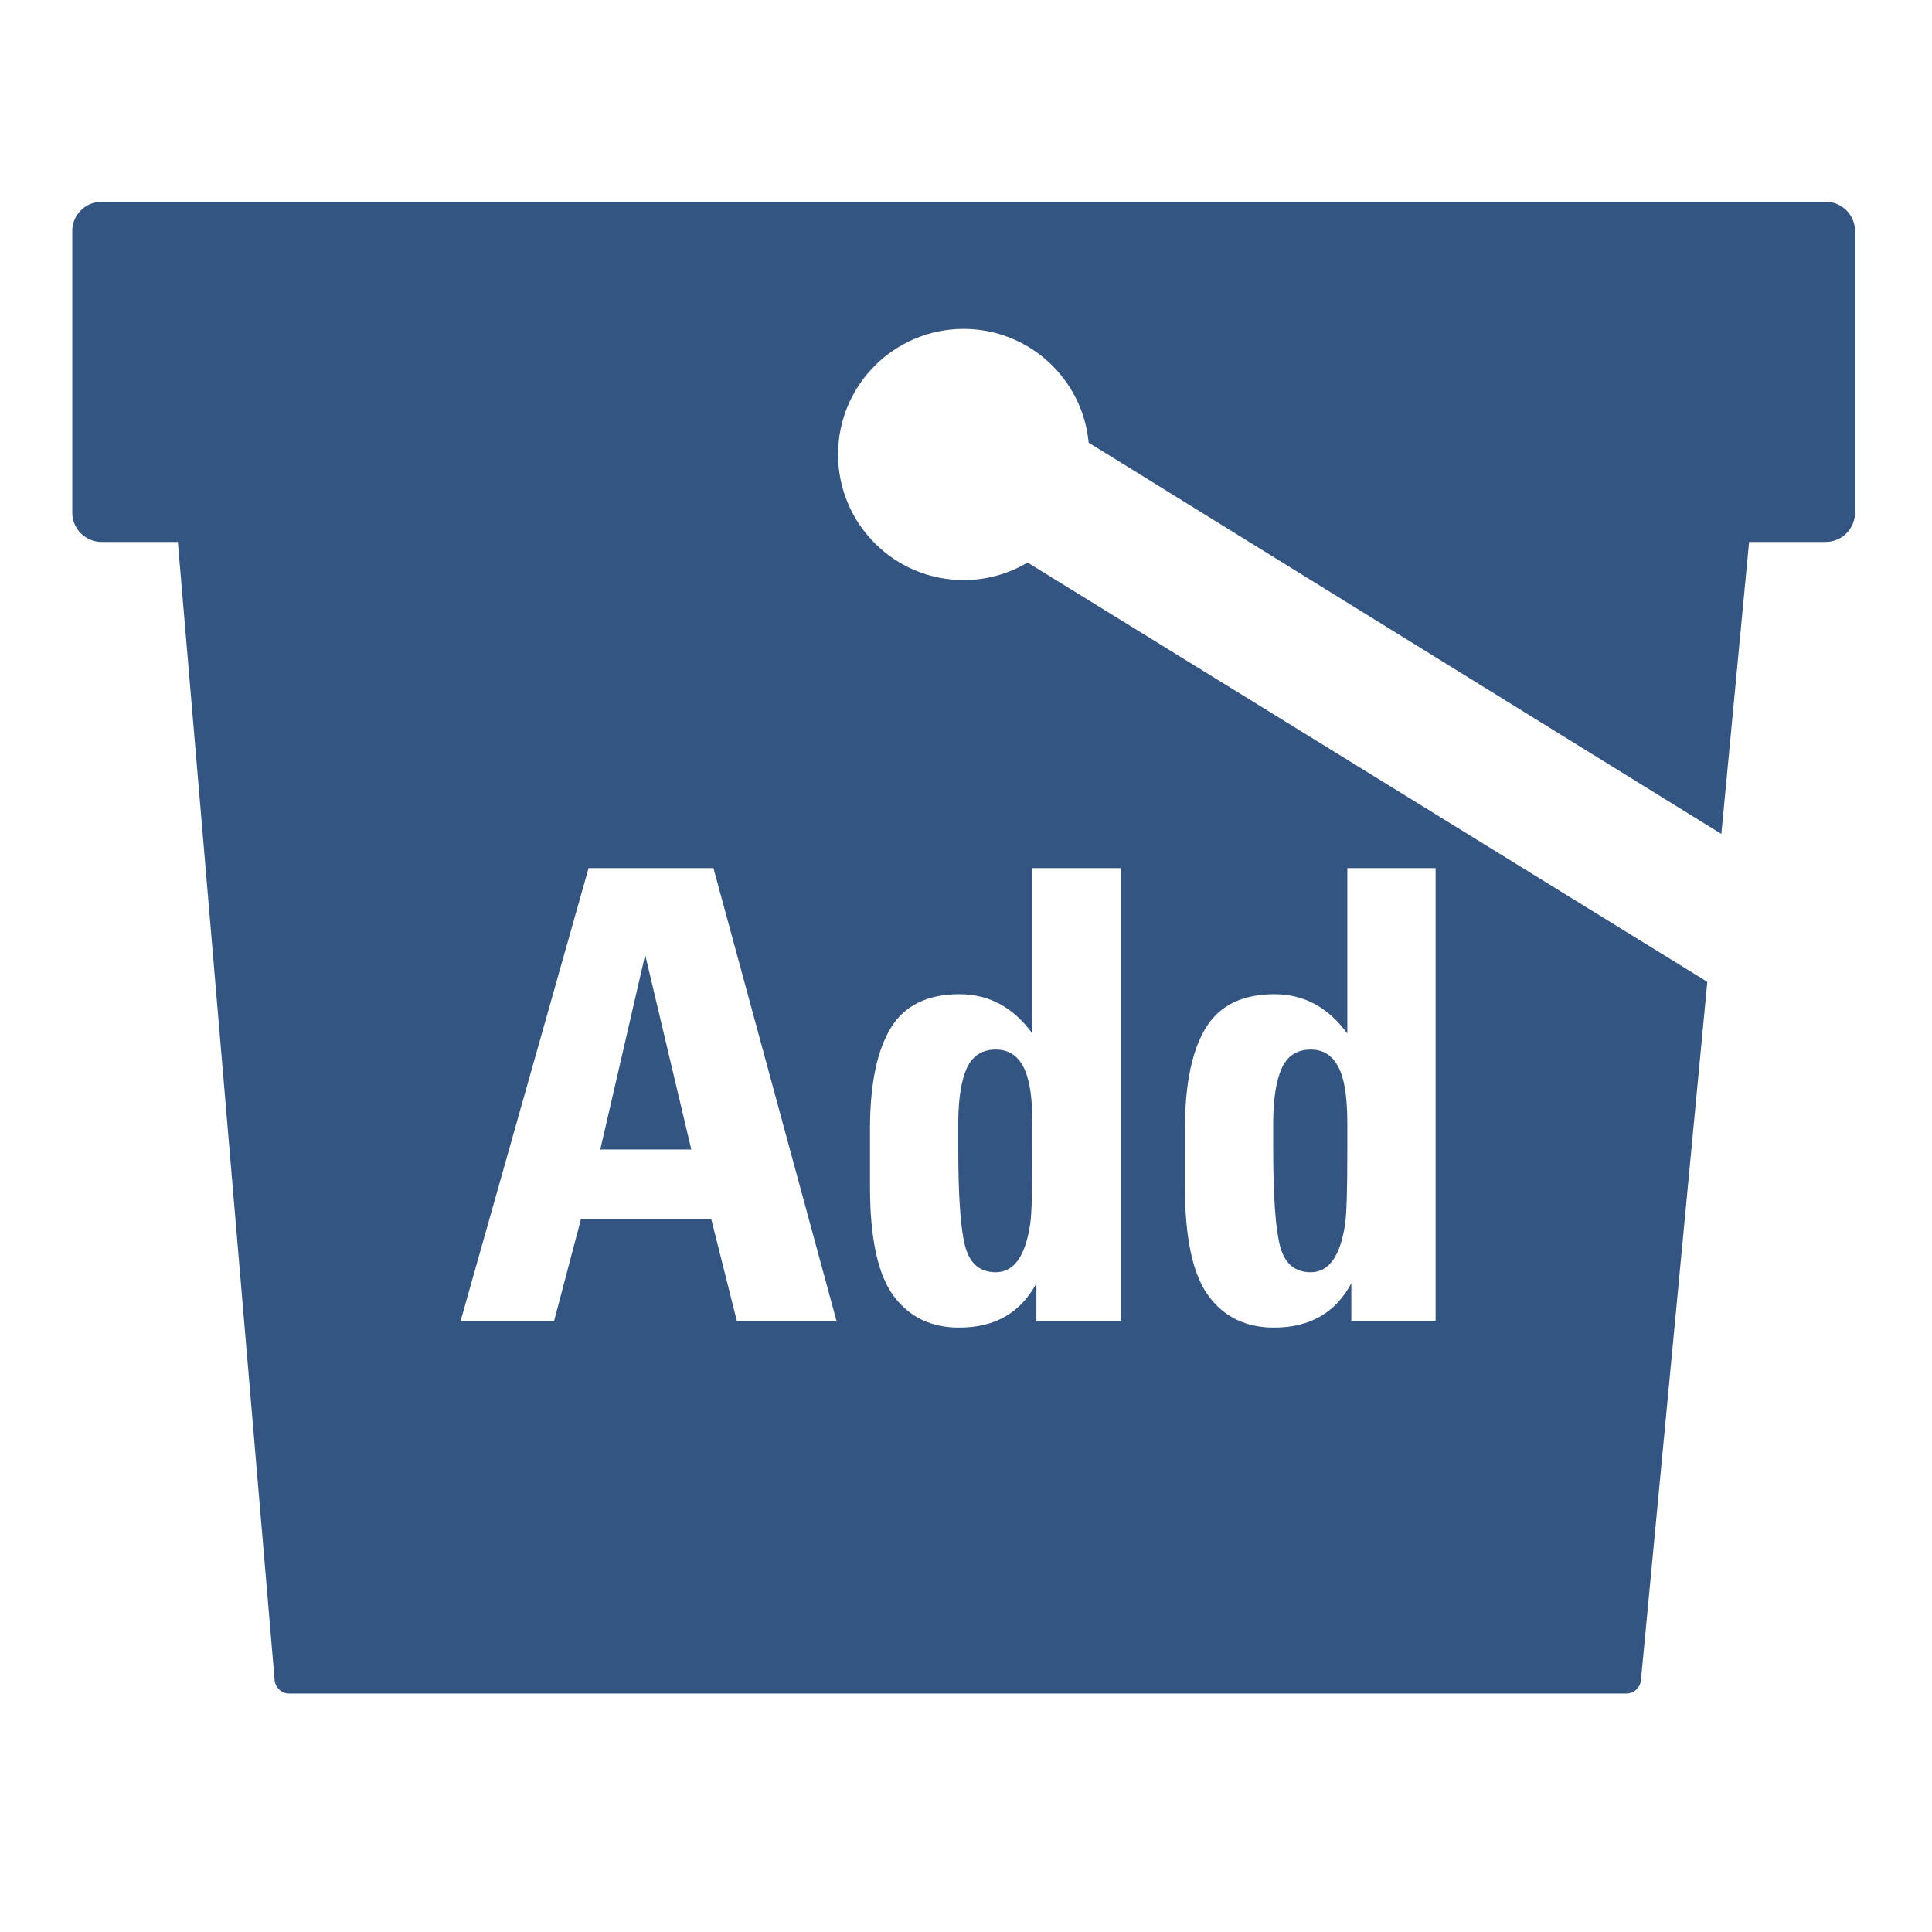 <?xml version="1.0" encoding="utf-8"?>
<!-- Generator: Adobe Illustrator 15.1.0, SVG Export Plug-In  -->
<!DOCTYPE svg PUBLIC "-//W3C//DTD SVG 1.1//EN" "http://www.w3.org/Graphics/SVG/1.1/DTD/svg11.dtd">
<svg version="1.1"
	 xmlns="http://www.w3.org/2000/svg" xmlns:xlink="http://www.w3.org/1999/xlink" xmlns:a="http://ns.adobe.com/AdobeSVGViewerExtensions/3.0/"
	 x="0px" y="0px" width="900px" height="900px" viewBox="-33.658 -94 900 900"
	 overflow="visible" enable-background="new -33.658 -94 900 900" xml:space="preserve">
<defs>
</defs>
<path fill="#345481" d="M430.219,498.656c8.5,0,13.85-7.544,16.047-22.637c0.668-4.679,1.004-15.903,1.004-33.669v-13.324
	c0-12.226-1.434-20.965-4.299-26.219c-2.771-5.252-7.021-7.88-12.752-7.88c-6.303,0-10.794,2.865-13.467,8.596
	c-2.579,5.731-3.918,13.994-4.012,24.786v12.751c0,21.971,1.05,37.061,3.152,45.274C417.993,494.55,422.77,498.656,430.219,498.656z
	"/>
<polygon fill="#345481" points="245.973,441.491 288.381,441.491 266.891,350.799 "/>
<path fill="#345481" d="M576.93,498.656c8.5,0,13.848-7.544,16.047-22.637c0.666-4.679,1.002-15.903,1.002-33.669v-13.324
	c0-12.226-1.434-20.965-4.299-26.219c-2.771-5.252-7.02-7.88-12.75-7.88c-6.305,0-10.795,2.865-13.469,8.596
	c-2.578,5.731-3.916,13.994-4.012,24.786v12.751c0,21.971,1.051,37.061,3.152,45.274C564.702,494.55,569.479,498.656,576.93,498.656
	z"/>
<path fill="#345481" d="M816.831,0H13.661C6.11,0,0,6.115,0,13.655v131.138c0,7.54,6.11,13.656,13.661,13.656h35.53l45.083,530.226
	c0.301,3.544,3.256,6.254,6.809,6.254H723.95c3.518,0,6.465-2.677,6.799-6.183l30.896-325.092l0.029-0.272L445.036,168.059
	c-8.723,5.178-18.906,8.162-29.791,8.162c-32.308,0-58.5-26.197-58.5-58.504c0-32.307,26.192-58.495,58.5-58.495
	c30.451,0,55.457,23.267,58.23,52.982l294.738,182.284l12.93-136.039h35.688c7.545,0,13.656-6.116,13.656-13.656h0.01V13.655
	C830.497,6.115,824.375,0,816.831,0z M518.333,444.929v-14.757c0.189-19.962,3.438-35.102,9.742-45.418
	c6.398-10.409,17.049-15.616,31.949-15.616c13.754,0,25.072,6.113,33.955,18.339v-77.08h41.119v210.896h-39.256v-17.479
	c-7.357,13.755-19.342,20.632-35.961,20.632c-13.182,0-23.404-4.966-30.66-14.9c-7.26-9.933-10.889-26.792-10.889-50.575V444.929z
	 M371.622,444.929v-14.757c0.19-19.962,3.439-35.102,9.743-45.418c6.398-10.409,17.049-15.616,31.95-15.616
	c13.754,0,25.073,6.113,33.956,18.339v-77.08h41.117v210.896h-39.256v-17.479c-7.355,13.755-19.342,20.632-35.961,20.632
	c-13.181,0-23.402-4.966-30.66-14.9c-7.26-9.933-10.889-26.792-10.889-50.575V444.929z M309.585,521.292l-11.892-47.279h-60.747
	l-12.465,47.279h-43.554l59.601-210.896h58.168l57.309,210.896H309.585z"/>
</svg>
